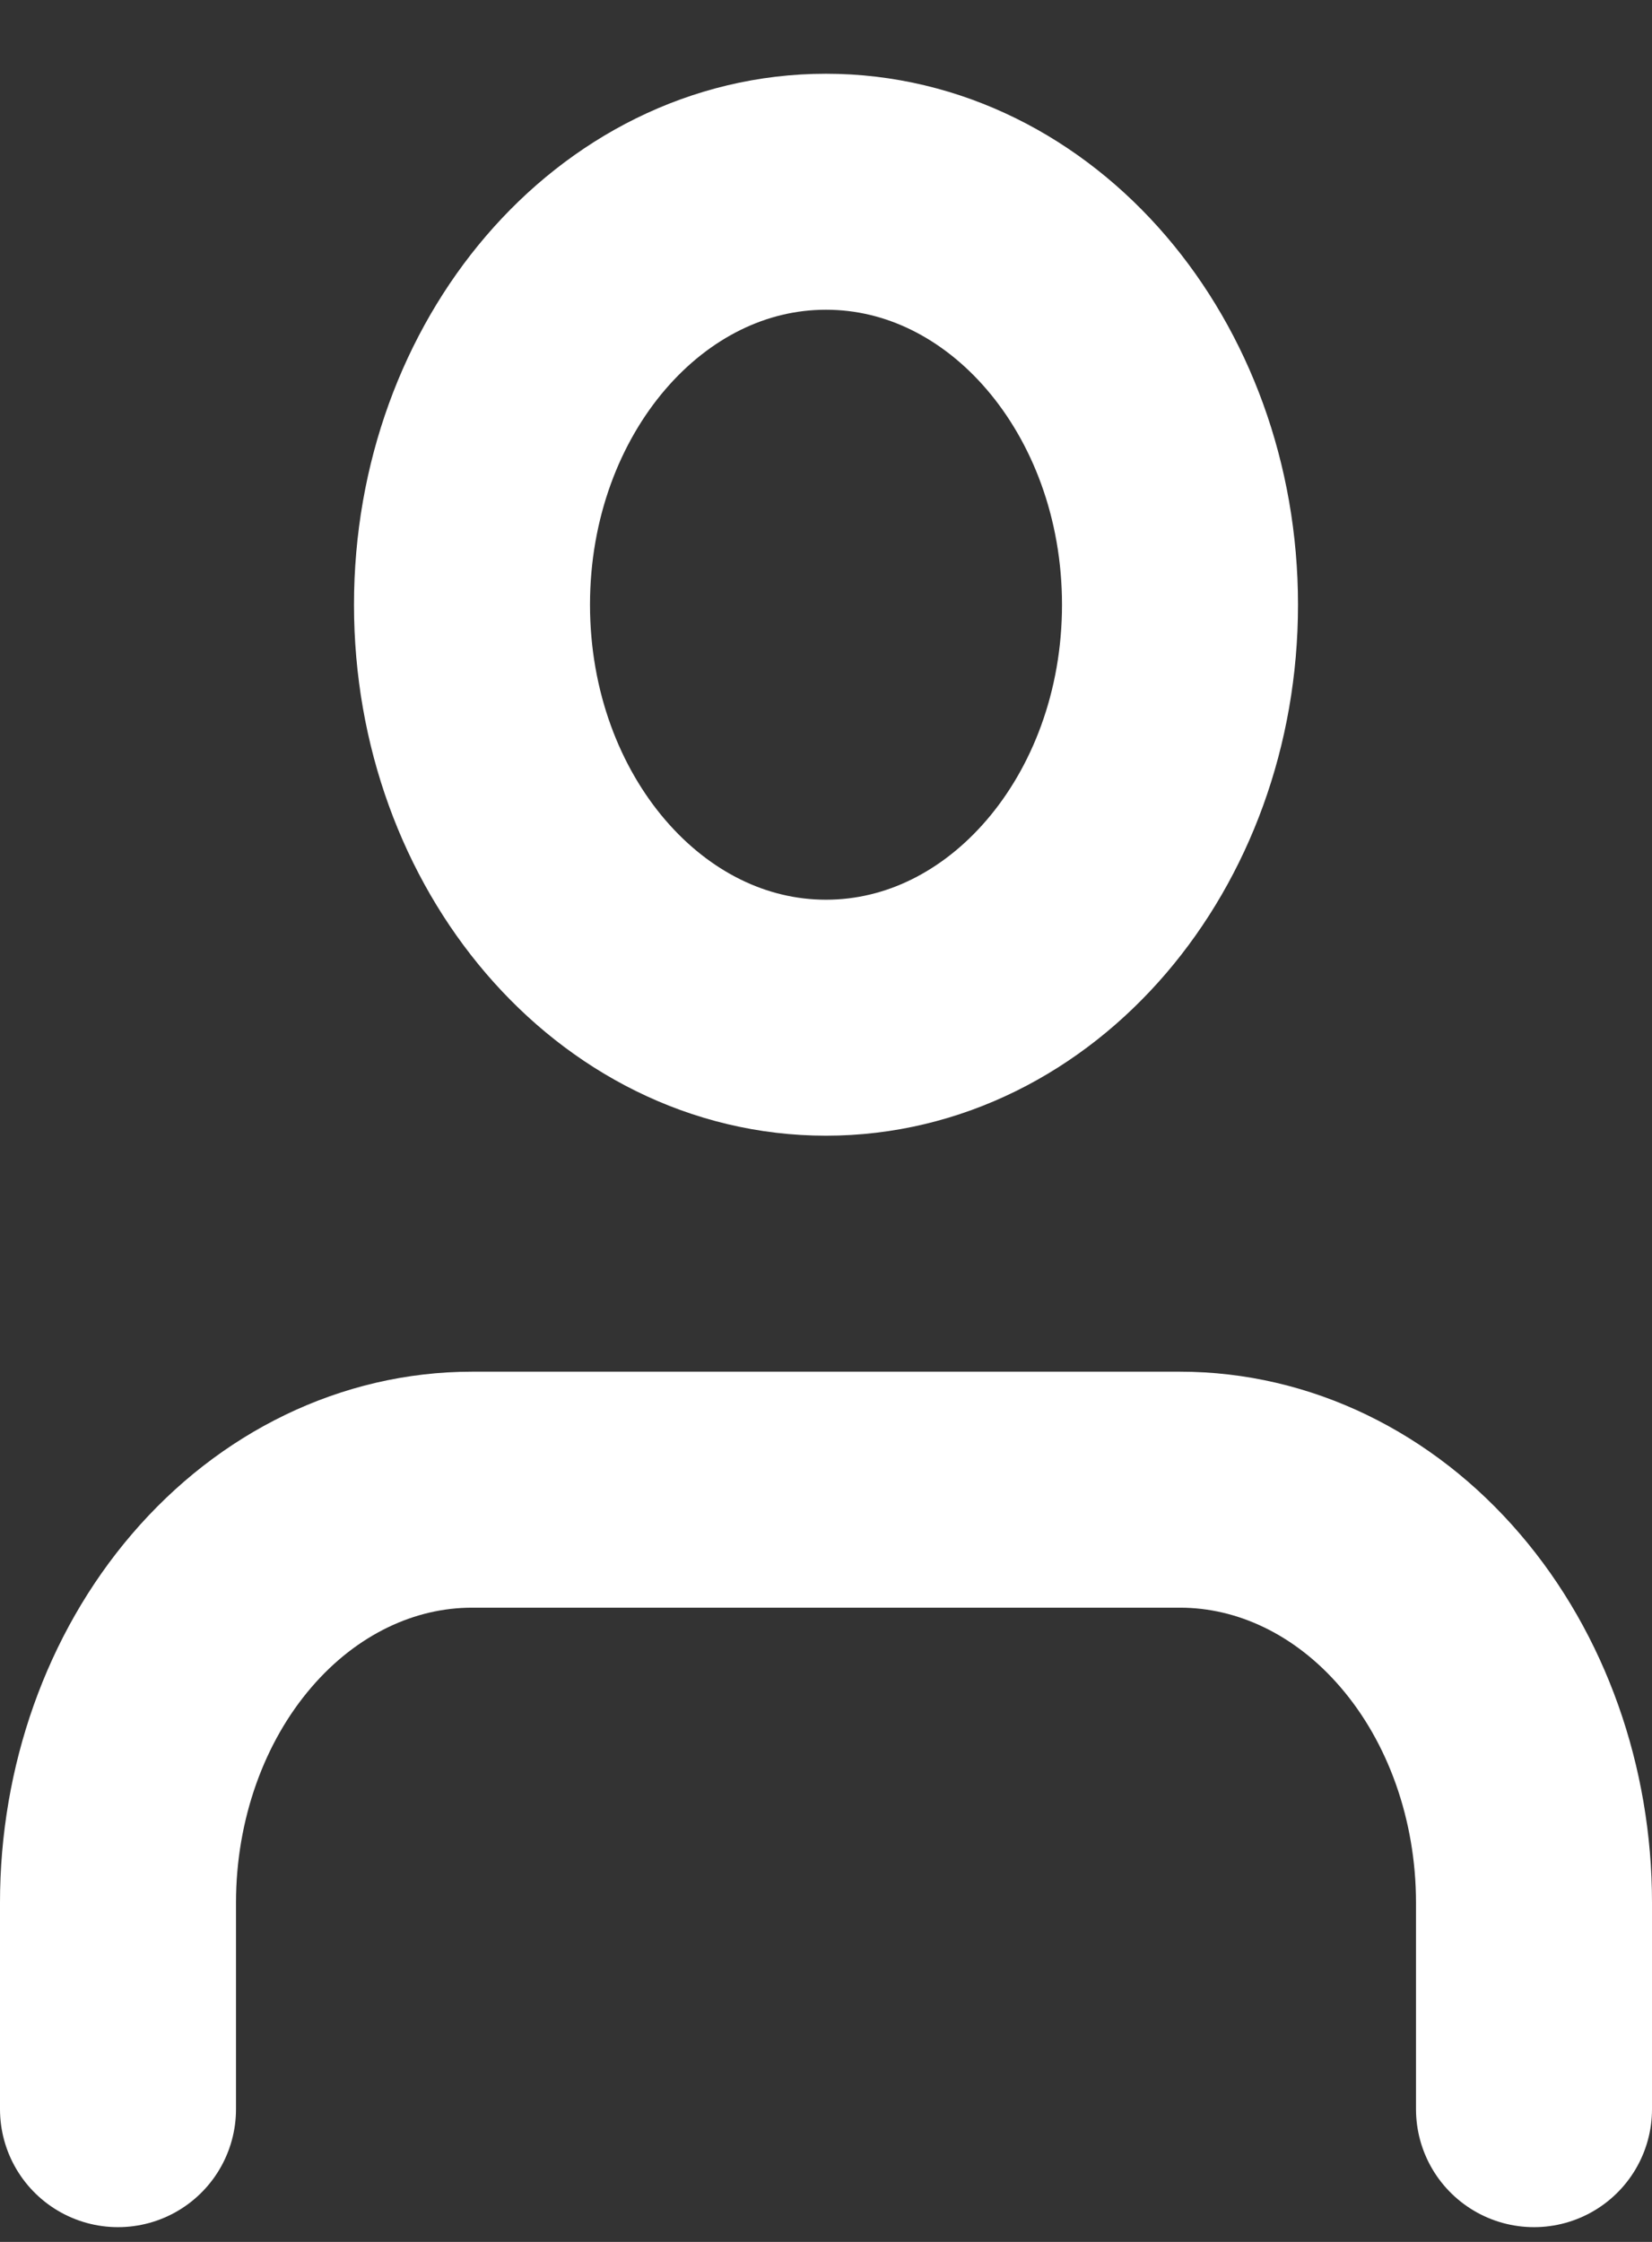 <svg width="14" height="19" viewBox="0 0 14 19" fill="none" xmlns="http://www.w3.org/2000/svg">
<rect x="0" y="0" width="14" height="19" fill="#333333" stroke="none"/>
<g id="user">
<path id="Vector" d="M13 17.875V16.125C13 15.197 12.684 14.306 12.121 13.65C11.559 12.994 10.796 12.625 10 12.625H4C3.204 12.625 2.441 12.994 1.879 13.65C1.316 14.306 1 15.197 1 16.125V17.875" stroke="white" stroke-width="2" stroke-linecap="round" stroke-linejoin="round"/>
<path id="Vector_2" d="M7 8.625C8.657 8.625 10 7.058 10 5.125C10 3.192 8.657 1.625 7 1.625C5.343 1.625 4 3.192 4 5.125C4 7.058 5.343 8.625 7 8.625Z" stroke="white" stroke-width="2" stroke-linecap="round" stroke-linejoin="round"/>
</g>
</svg>
